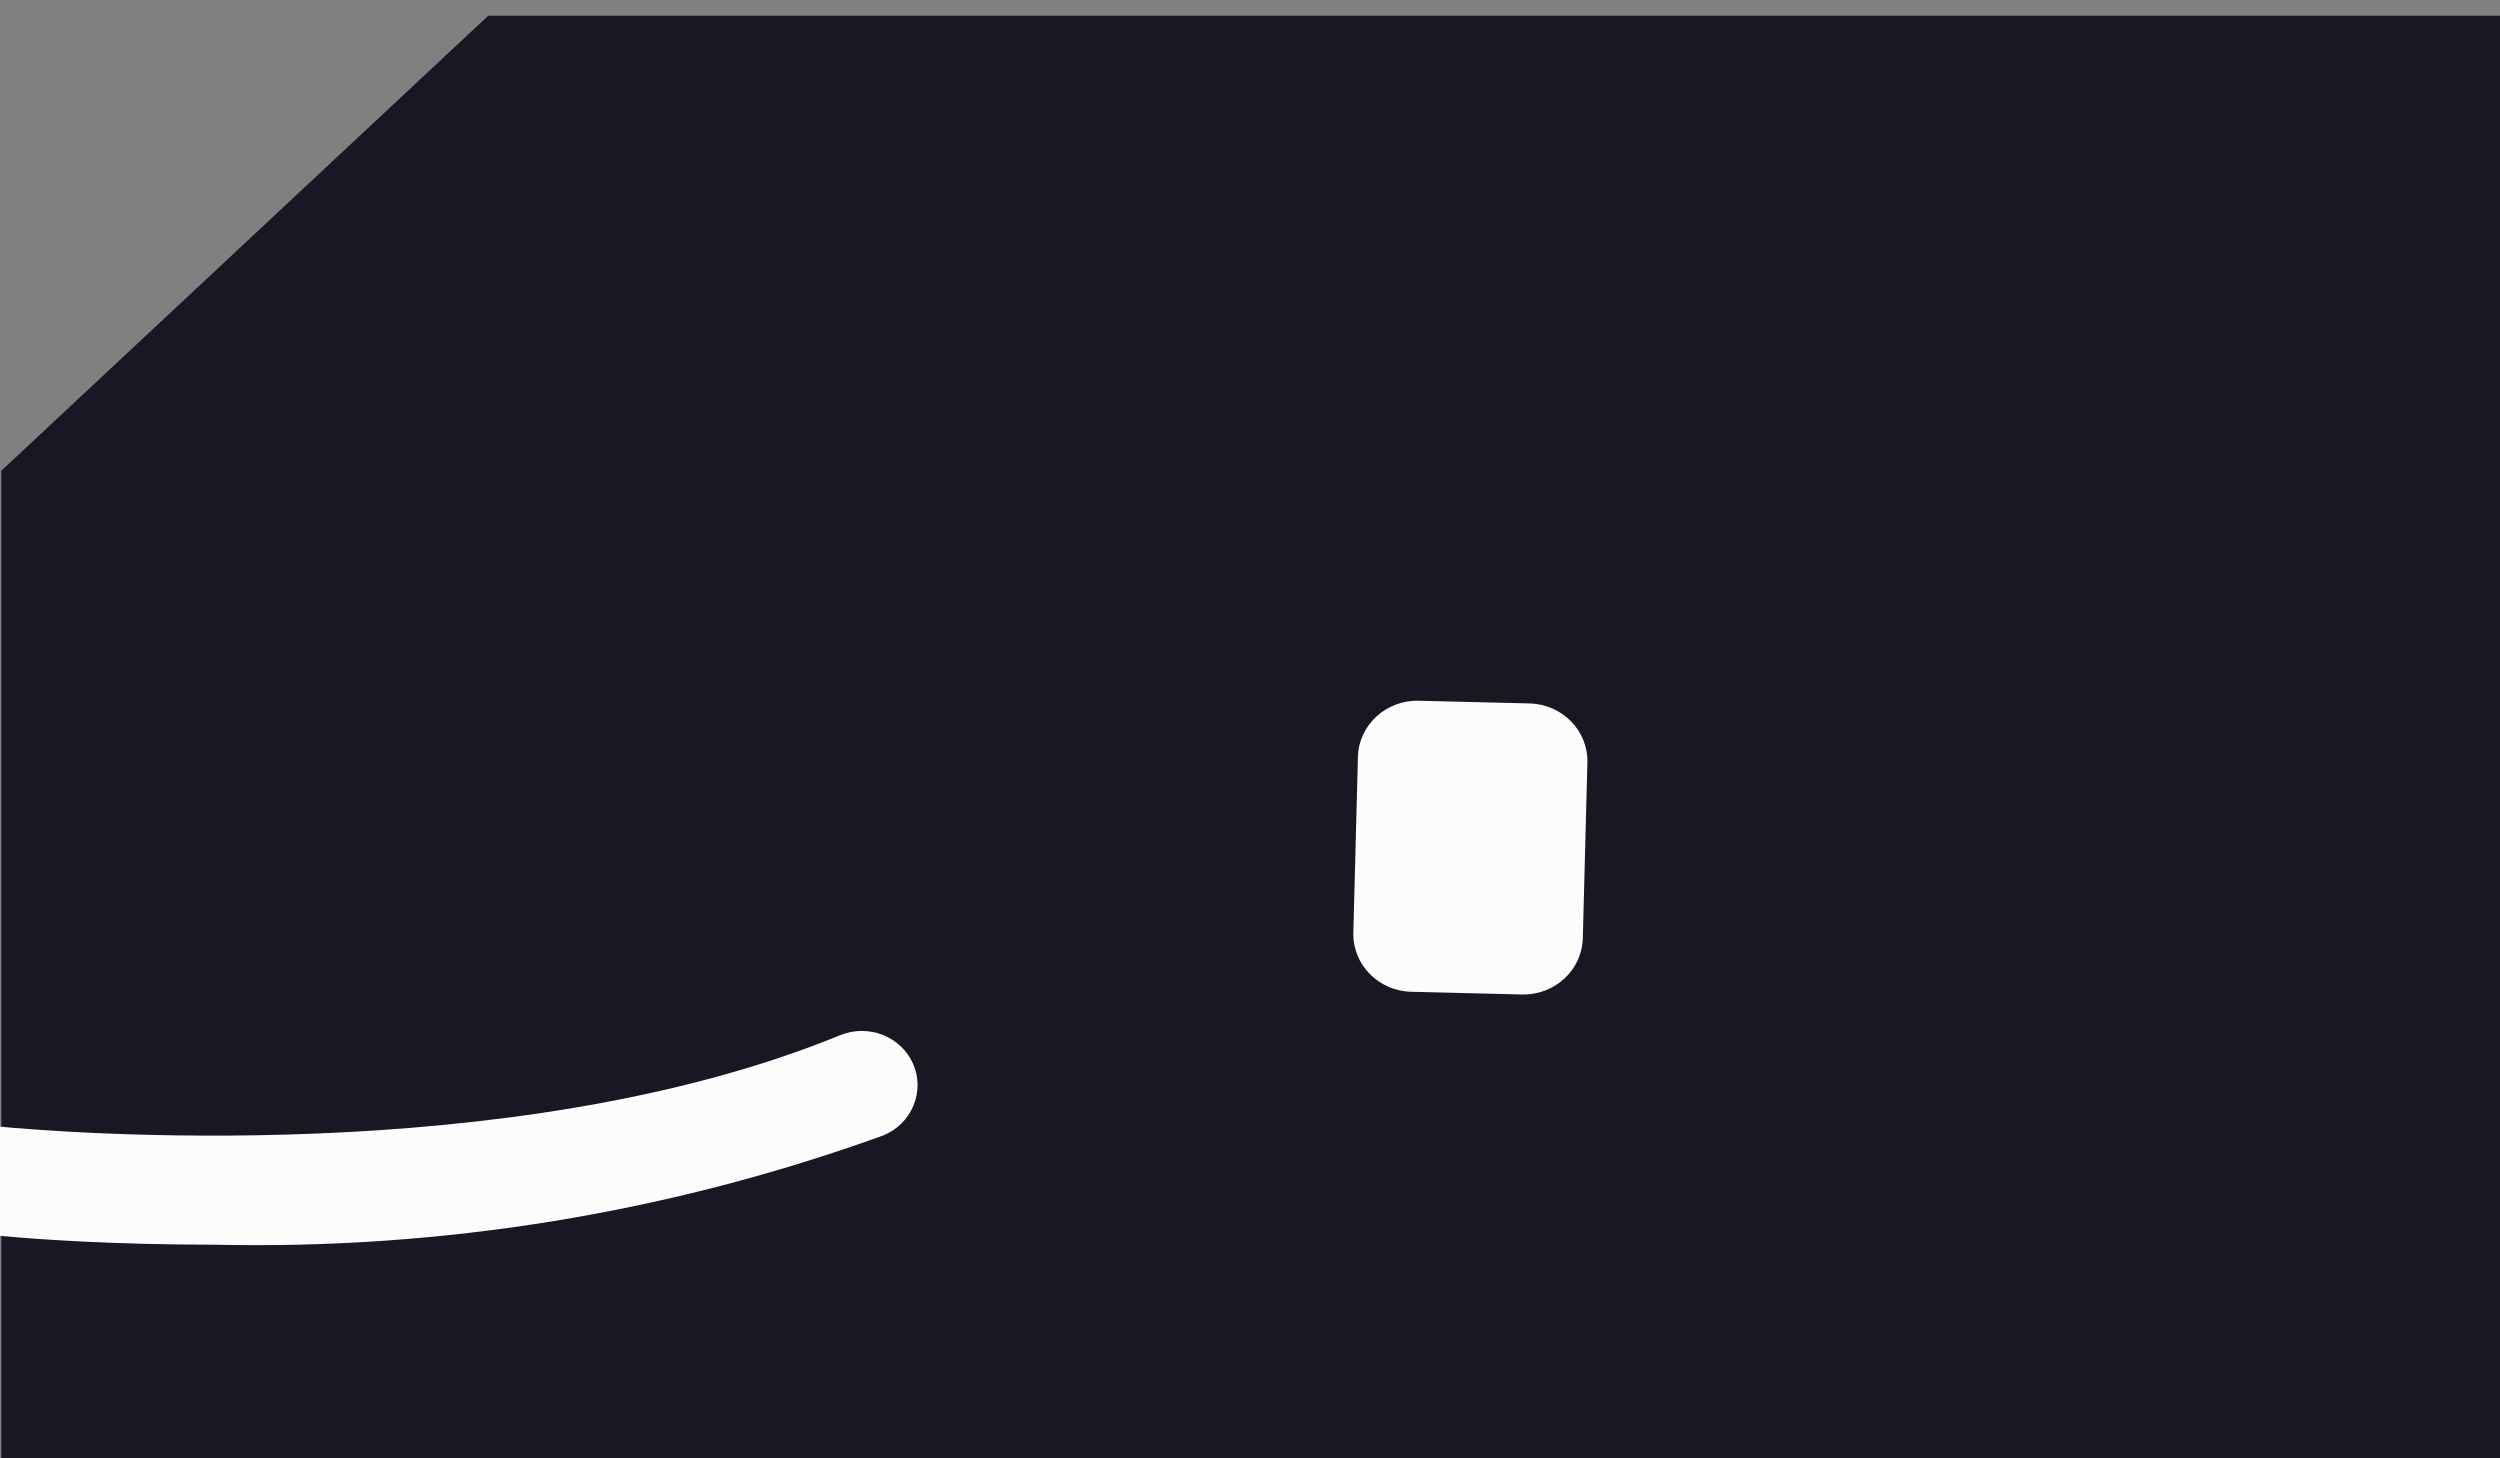 <svg width="24" height="14" viewBox="0 0 24 14" fill="none" xmlns="http://www.w3.org/2000/svg">
<rect x="0" y="0" width="24" height="14" fill="#808080" stroke="none"/>
<path d="M24 0.151L4.687 0.151L0.013 4.519L0.013 13.997L24 13.997L24 0.151Z" fill="#1A1623"/>
<path d="M8.07 9.936C4.898 11.238 0.515 10.864 0 10.816L0 11.864C0.379 11.9 1.111 11.949 2.055 11.949C4.246 11.999 6.426 11.643 8.48 10.9C8.612 10.846 8.716 10.743 8.769 10.614C8.823 10.485 8.822 10.341 8.766 10.213C8.711 10.088 8.607 9.988 8.477 9.936C8.347 9.884 8.2 9.884 8.07 9.936Z" fill="#FCFCFD"/>
<path d="M13.549 9.521L14.61 9.547C14.925 9.555 15.187 9.313 15.195 9.007L15.239 7.321C15.247 7.015 14.998 6.76 14.682 6.753L13.621 6.727C13.306 6.719 13.043 6.961 13.036 7.267L12.992 8.953C12.984 9.259 13.233 9.514 13.549 9.521Z" fill="#FCFCFD"/>
</svg>
